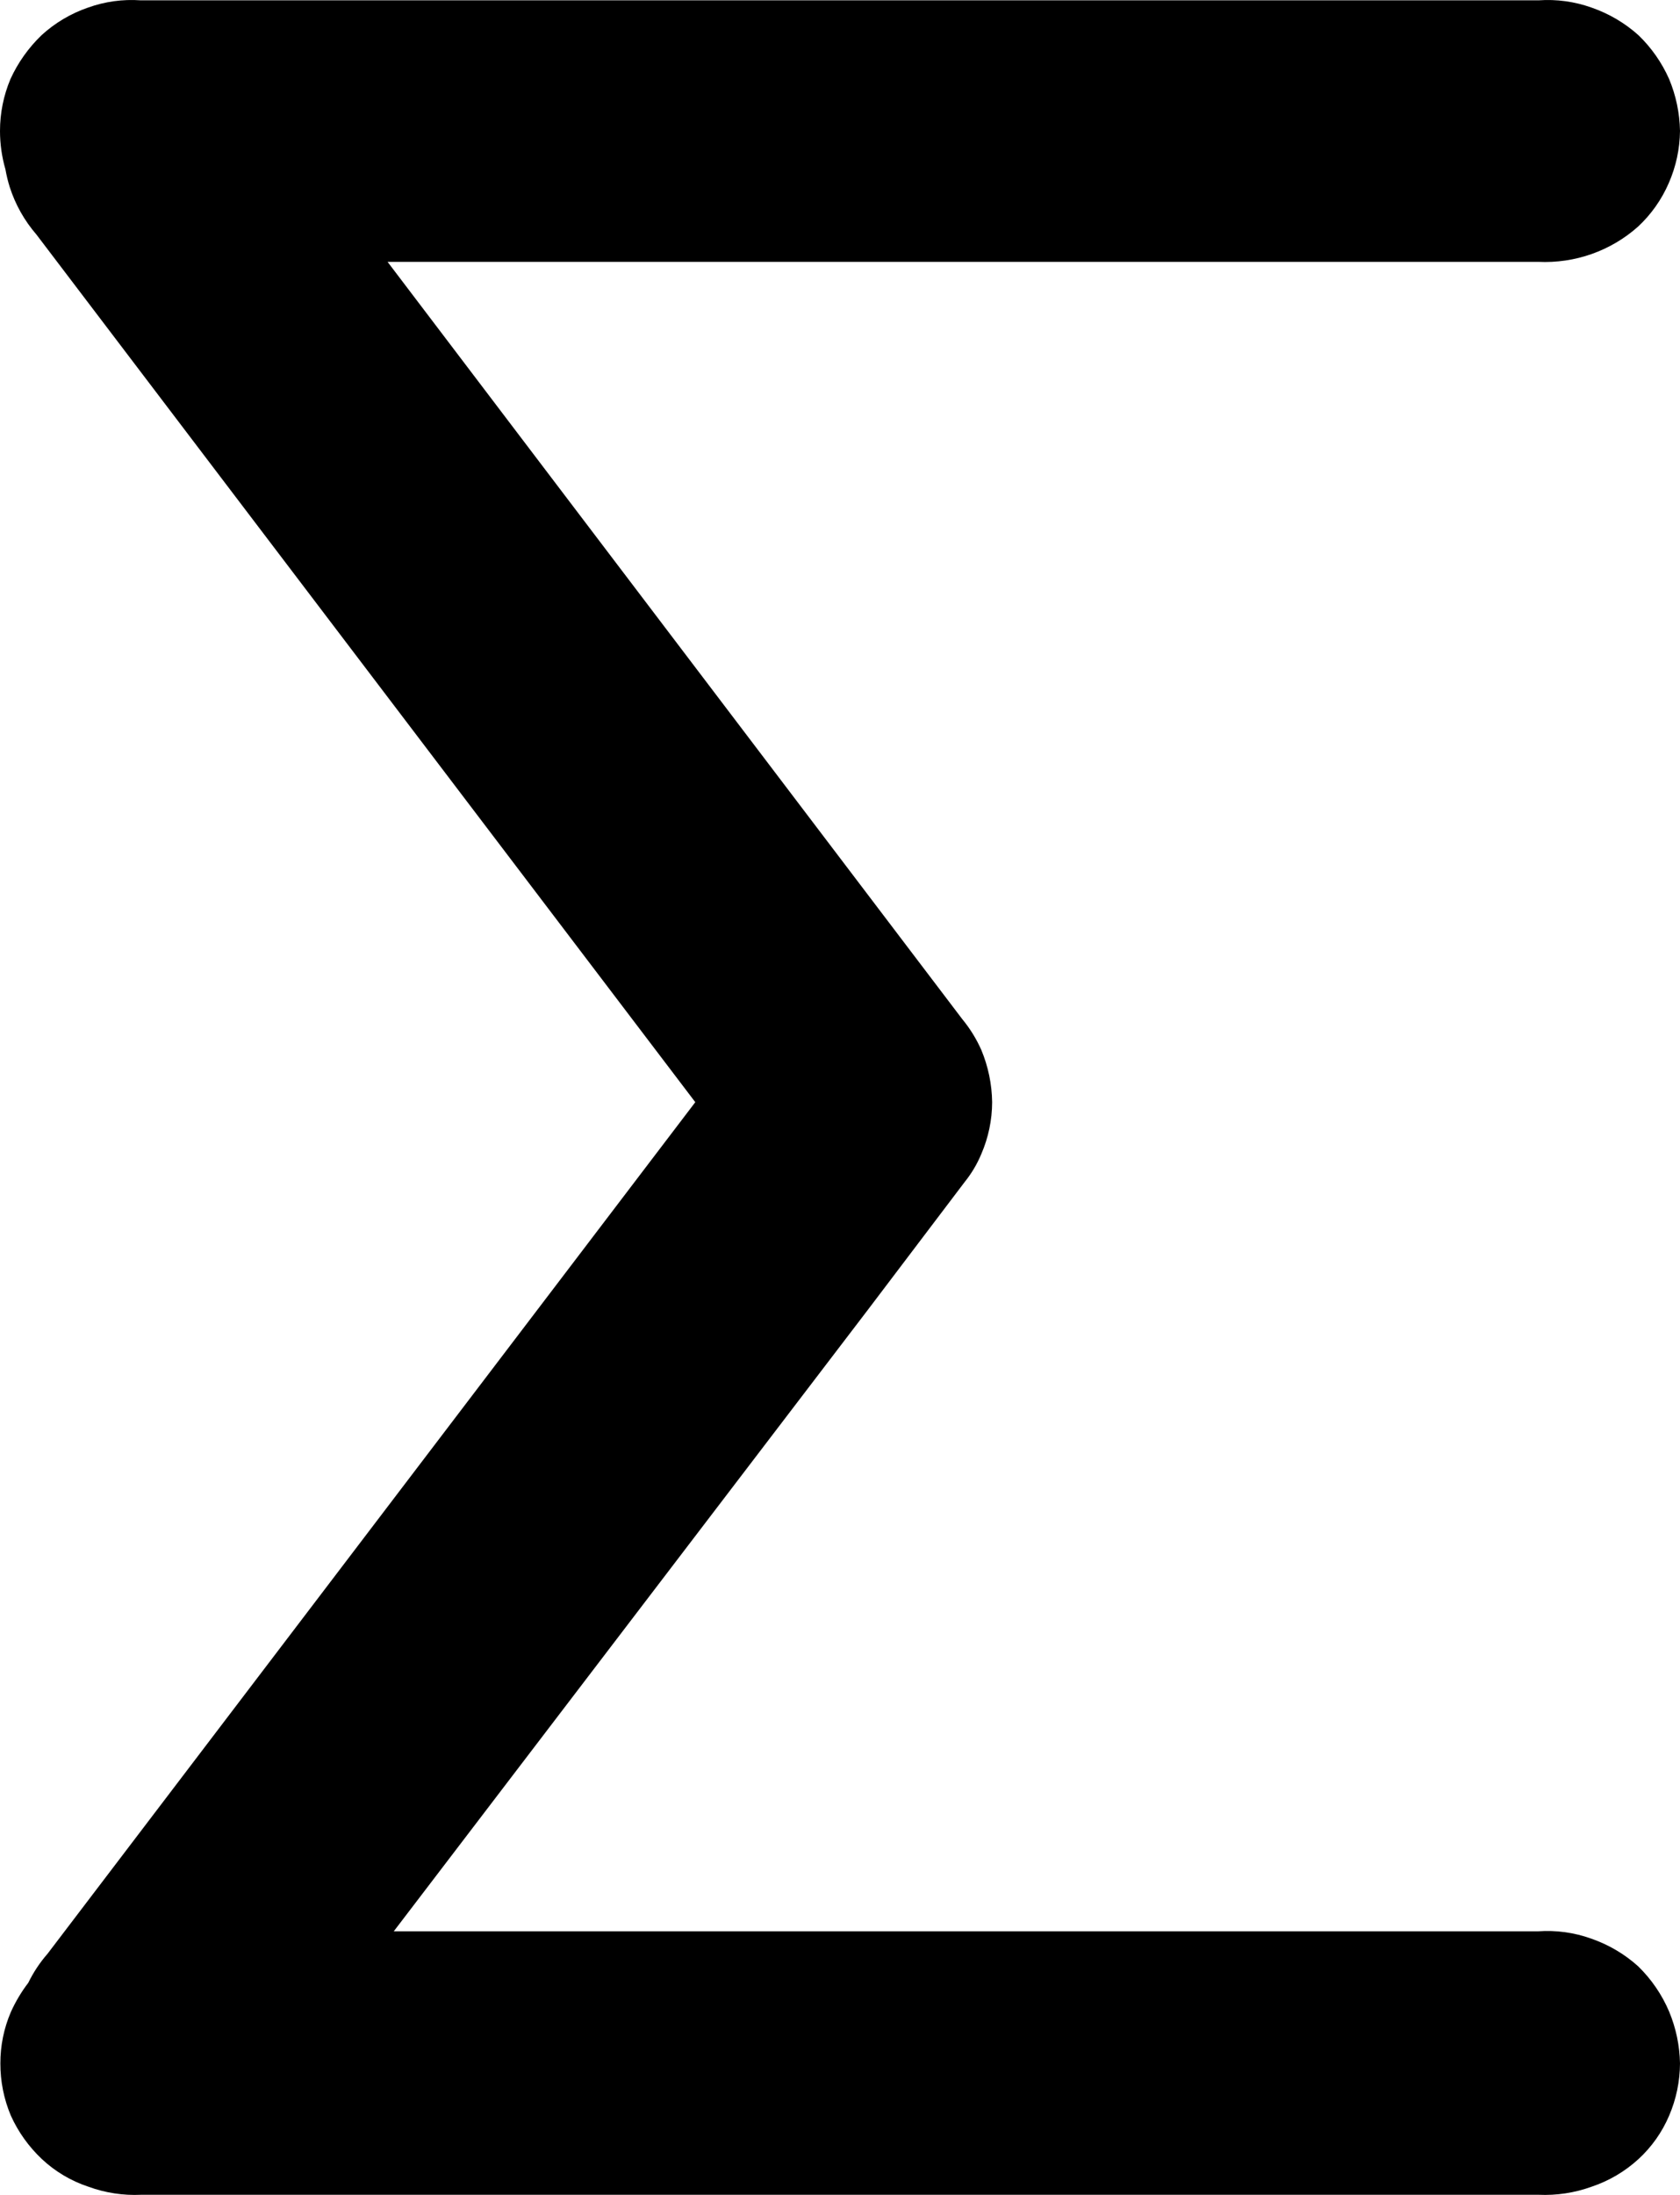<svg viewBox="0 0 36 47" xmlns="http://www.w3.org/2000/svg"><path d="M35.103 42.104C34.812 41.842 34.47 41.641 34.098 41.512C33.734 41.381 33.347 41.328 32.96 41.355H8.438L18.595 28.05L20.671 25.311C20.818 25.129 20.938 24.927 21.028 24.711C21.18 24.36 21.259 23.982 21.26 23.601C21.255 23.217 21.176 22.837 21.028 22.482C20.923 22.245 20.786 22.024 20.621 21.824L8.305 5.607H32.96C33.748 5.645 34.518 5.373 35.103 4.851C35.384 4.589 35.607 4.272 35.759 3.921C35.914 3.568 35.996 3.188 36 2.803C35.993 2.422 35.914 2.045 35.767 1.693C35.611 1.342 35.389 1.023 35.111 0.755C34.82 0.493 34.478 0.292 34.106 0.163C33.742 0.033 33.355 -0.02 32.969 0.007H3.015C2.631 -0.02 2.246 0.033 1.885 0.163C1.515 0.29 1.176 0.492 0.889 0.755C0.61 1.024 0.384 1.342 0.224 1.693C0.076 2.045 -0 2.422 4.74561e-07 2.803C-1.49587e-05 3.081 0.039 3.358 0.116 3.625C0.139 3.753 0.169 3.88 0.208 4.004C0.328 4.378 0.523 4.725 0.781 5.023L14.899 23.601L1.021 41.833C0.856 42.022 0.716 42.232 0.606 42.458C0.458 42.651 0.333 42.861 0.233 43.083C0.083 43.431 0.007 43.806 0.008 44.184C0.007 44.568 0.083 44.949 0.233 45.303C0.391 45.653 0.617 45.968 0.897 46.232C1.182 46.499 1.522 46.701 1.894 46.824C2.255 46.956 2.639 47.015 3.023 46.997H32.969C33.356 47.014 33.742 46.956 34.106 46.824C34.48 46.699 34.822 46.497 35.111 46.232C35.394 45.972 35.617 45.655 35.767 45.303C35.919 44.949 35.998 44.569 36 44.184C35.993 43.803 35.914 43.427 35.767 43.074C35.613 42.711 35.387 42.381 35.103 42.104Z"/></svg>